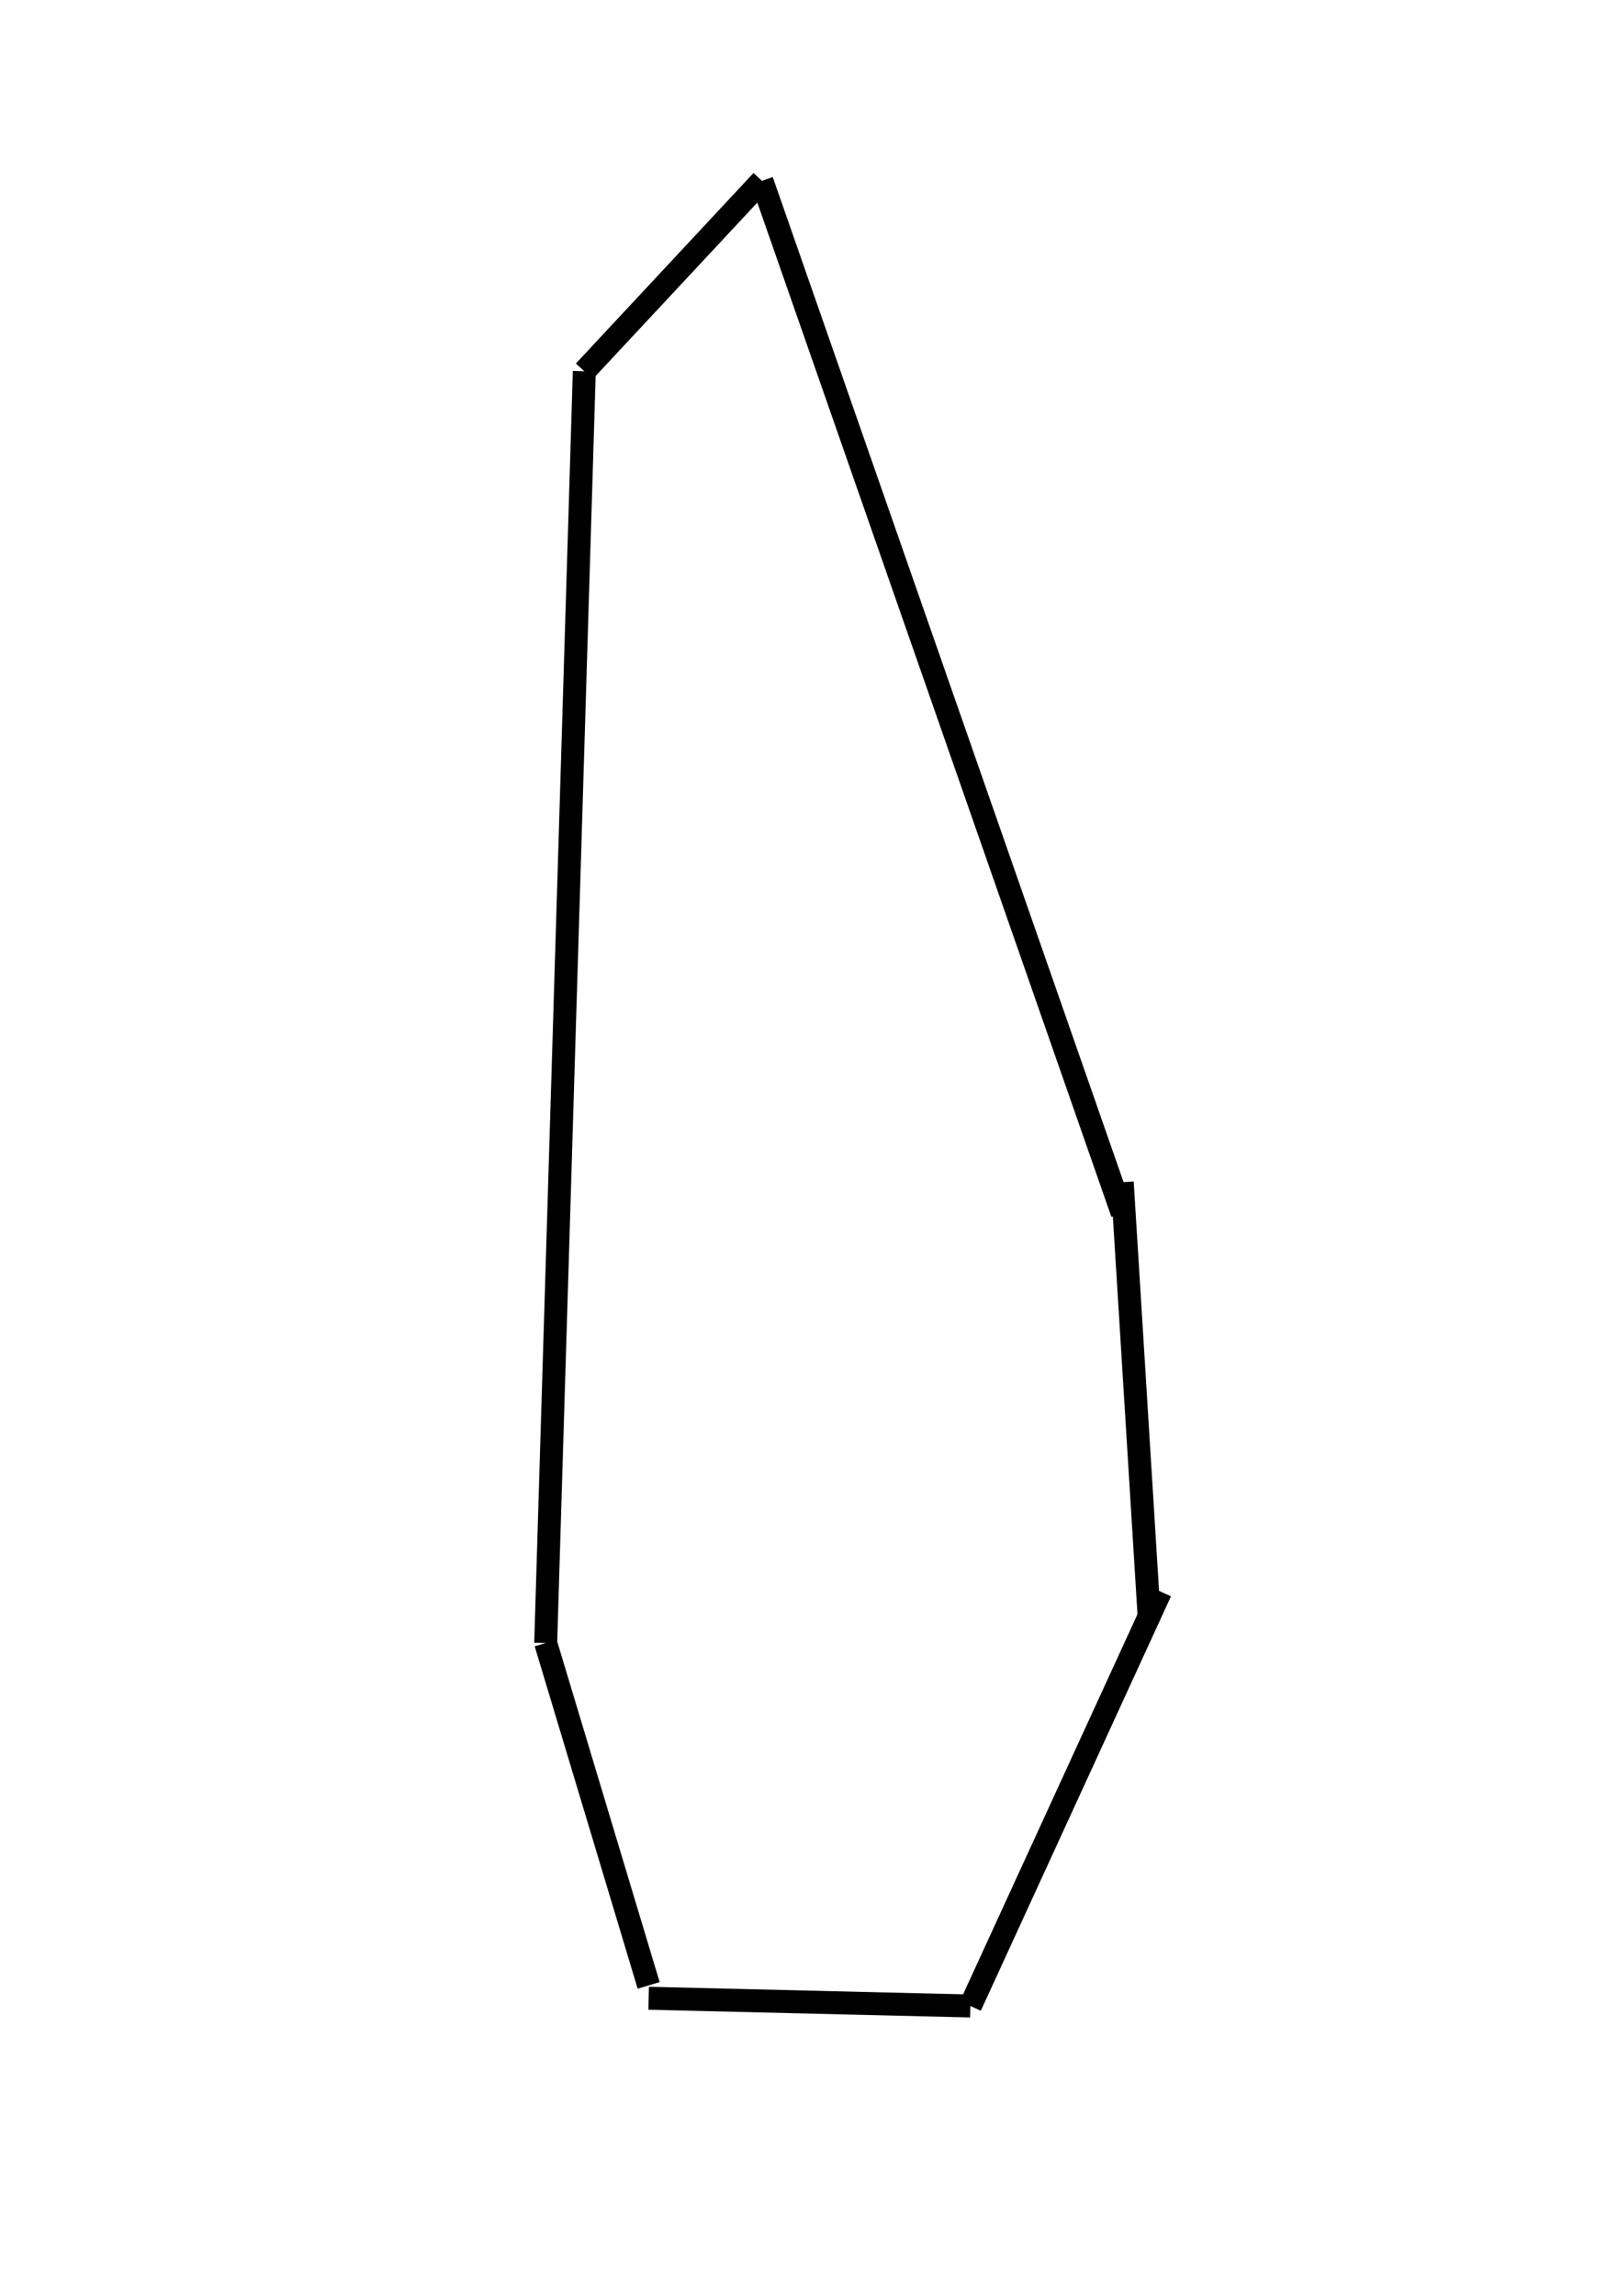 <svg x="0px" y="0px" width="140px" height="200px" viewBox="0 0 40 100">
  <line fill="none" stroke="#000000" strokeMiterlimit="10" x1="18.188" y1="7.875" x2="10.452" y2="16.17"/>
  <line fill="none" stroke="#000000" strokeMiterlimit="10" x1="18.188" y1="7.875" x2="33.884" y2="52.83"/>
  <line fill="none" stroke="#000000" strokeMiterlimit="10" x1="10.452" y1="16.17" x2="8.77" y2="71.552"/>
  <line fill="none" stroke="#000000" strokeMiterlimit="10" x1="8.77" y1="71.552" x2="13.255" y2="86.462"/>
  <line fill="none" stroke="#000000" strokeMiterlimit="10" x1="13.255" y1="87.022" x2="27.269" y2="87.358"/>
  <line fill="none" stroke="#000000" strokeMiterlimit="10" x1="27.269" y1="87.358" x2="35.552" y2="69.31"/>
  <line fill="none" stroke="#000000" strokeMiterlimit="10" x1="33.884" y1="51.484" x2="35.055" y2="70.393"/>
</svg>
